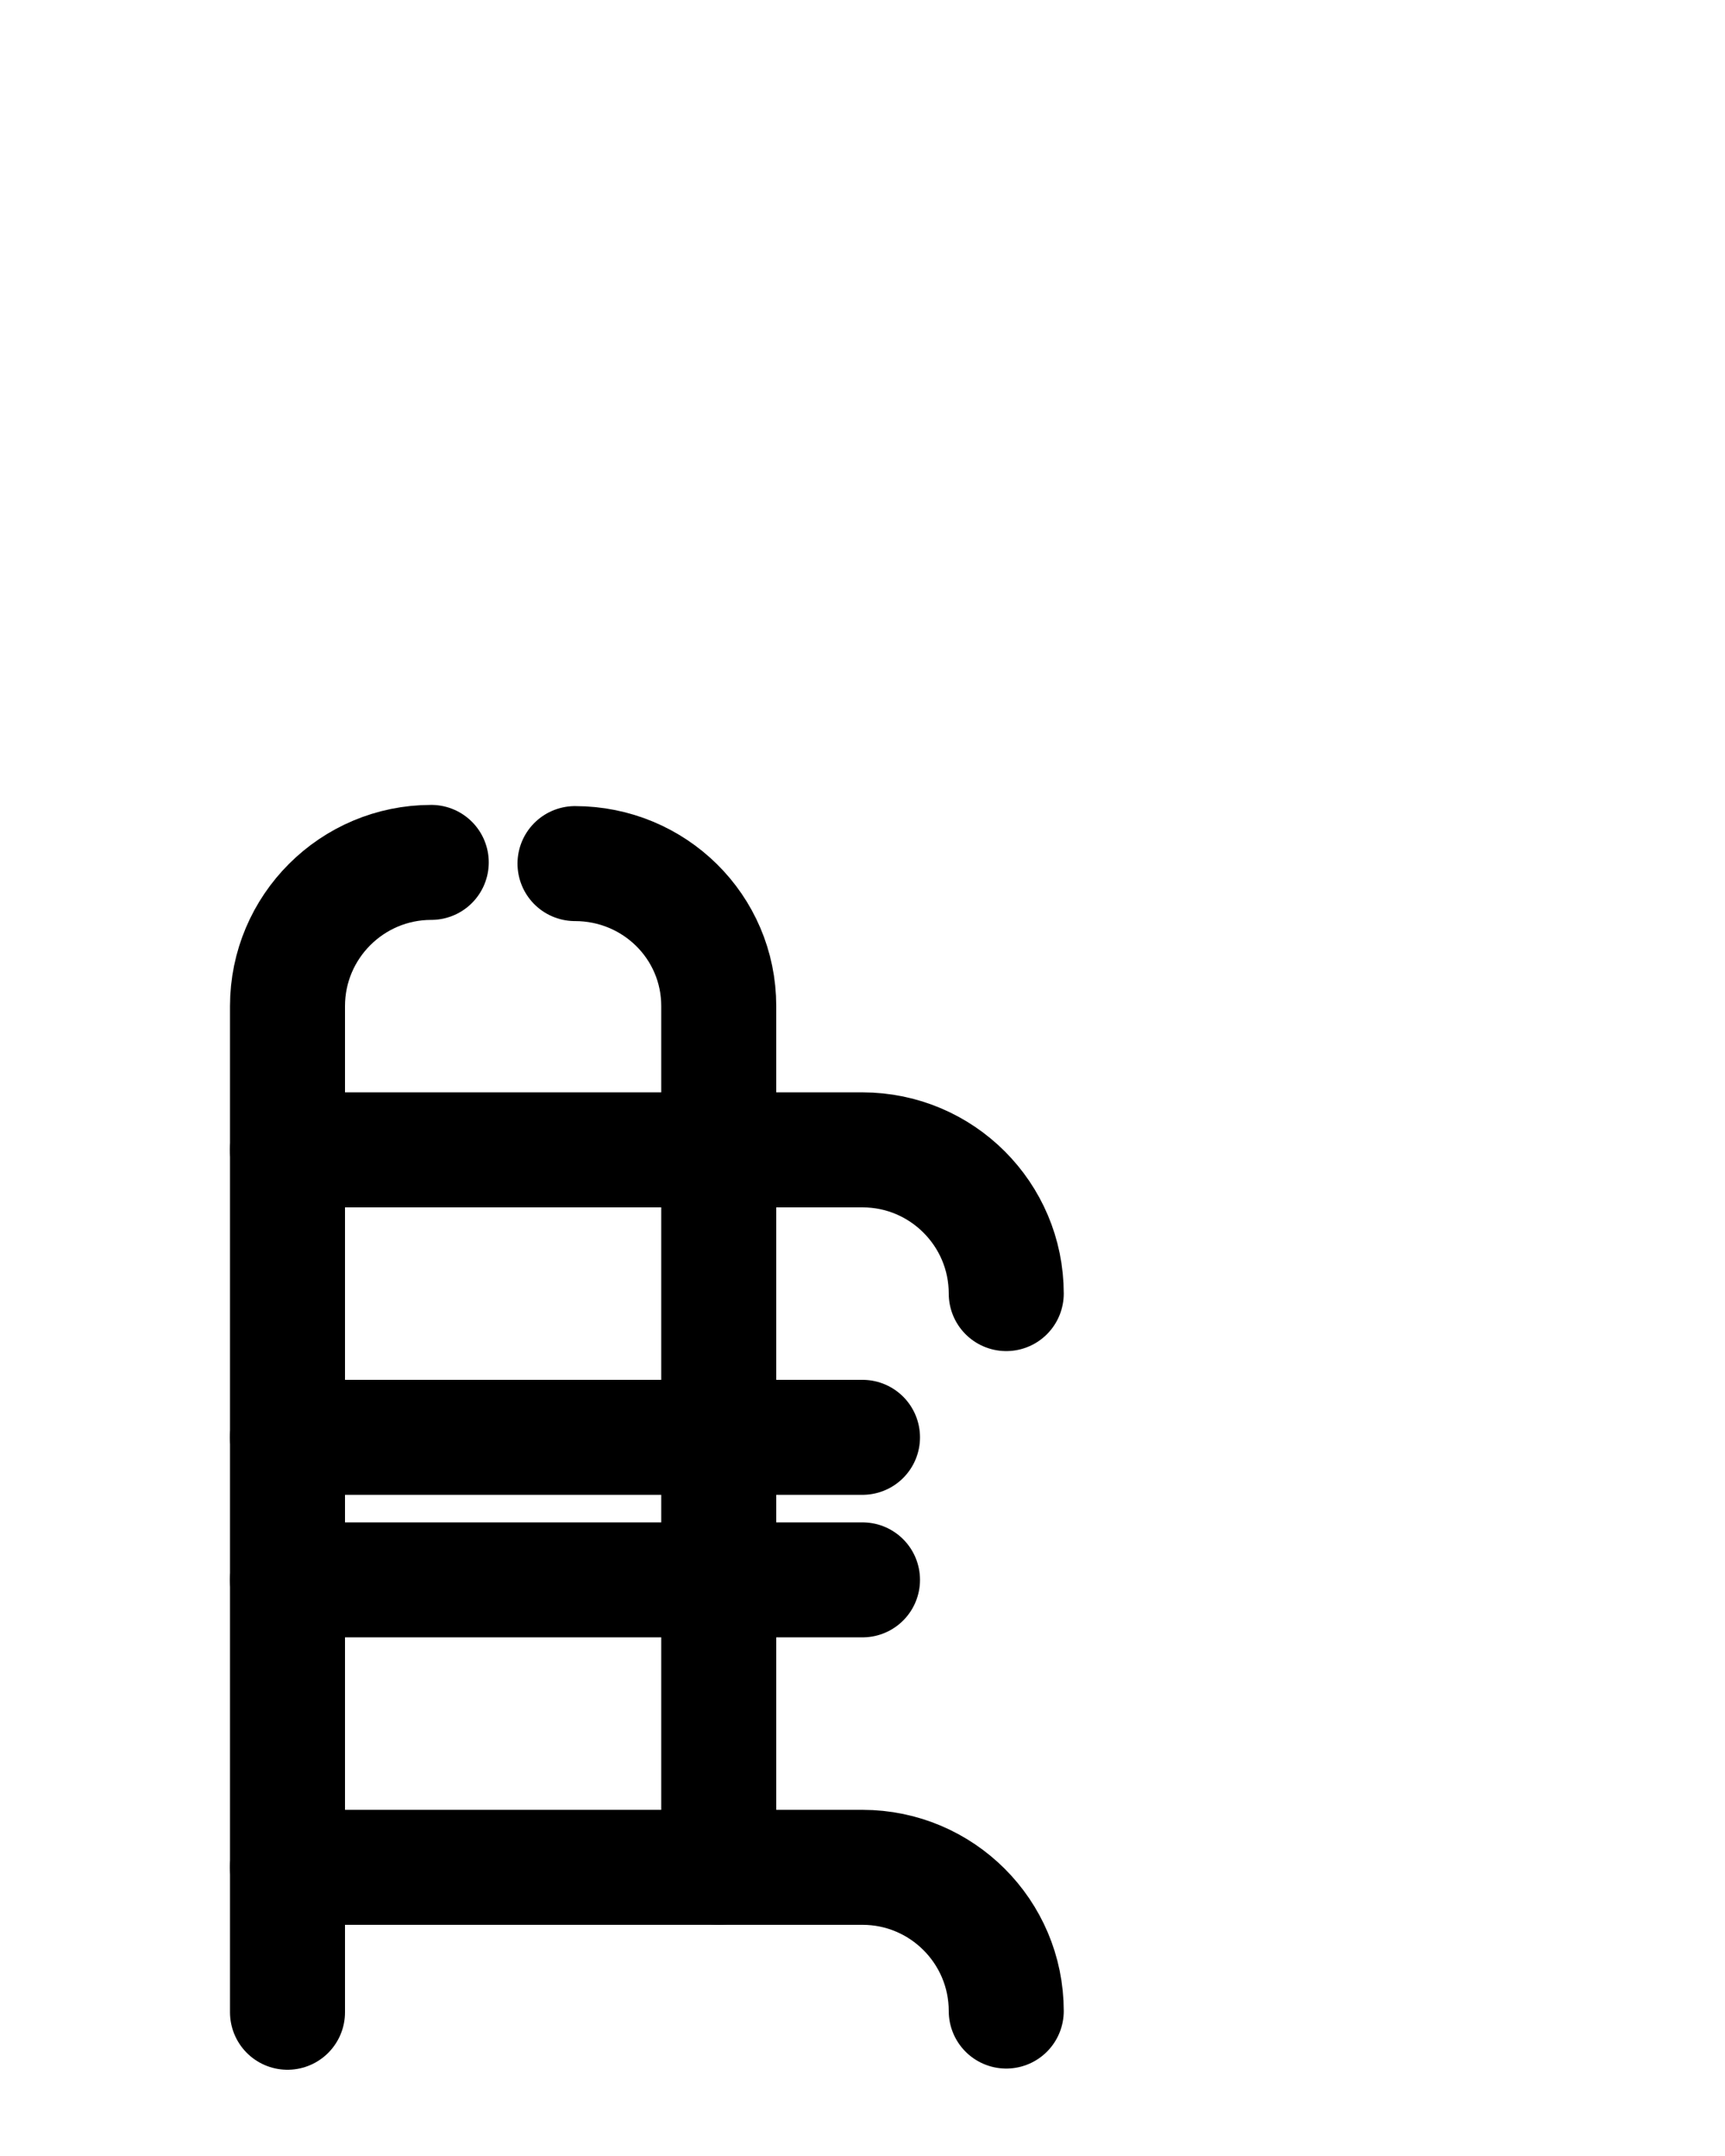 <?xml version="1.0" encoding="utf-8"?>
<!-- Generator: Adobe Illustrator 26.0.0, SVG Export Plug-In . SVG Version: 6.00 Build 0)  -->
<svg version="1.1" id="图层_1" xmlns="http://www.w3.org/2000/svg" xmlns:xlink="http://www.w3.org/1999/xlink" x="0px" y="0px"
	 viewBox="0 0 720 900" style="enable-background:new 0 0 720 900;" xml:space="preserve">
<style type="text/css">
	.st0{fill:none;stroke:#000000;stroke-width:48;stroke-linecap:round;stroke-linejoin:round;stroke-miterlimit:10;}
</style>
<path class="st0" d="M120,659.5h240"/>
<path class="st0" d="M120,779.5h240c33.1,0,60,26.9,60,60"/>
<path class="st0" d="M120,600h240"/>
<path class="st0" d="M120,480h240c33.1,0,60,26.9,60,60"/>
<path class="st0" d="M240,360.5c33.1,0,60,26.4,60,59.5l0,0v359.5"/>
<path class="st0" d="M180,360c-33.1,0-60,26.9-60,60v420"/>
</svg>
